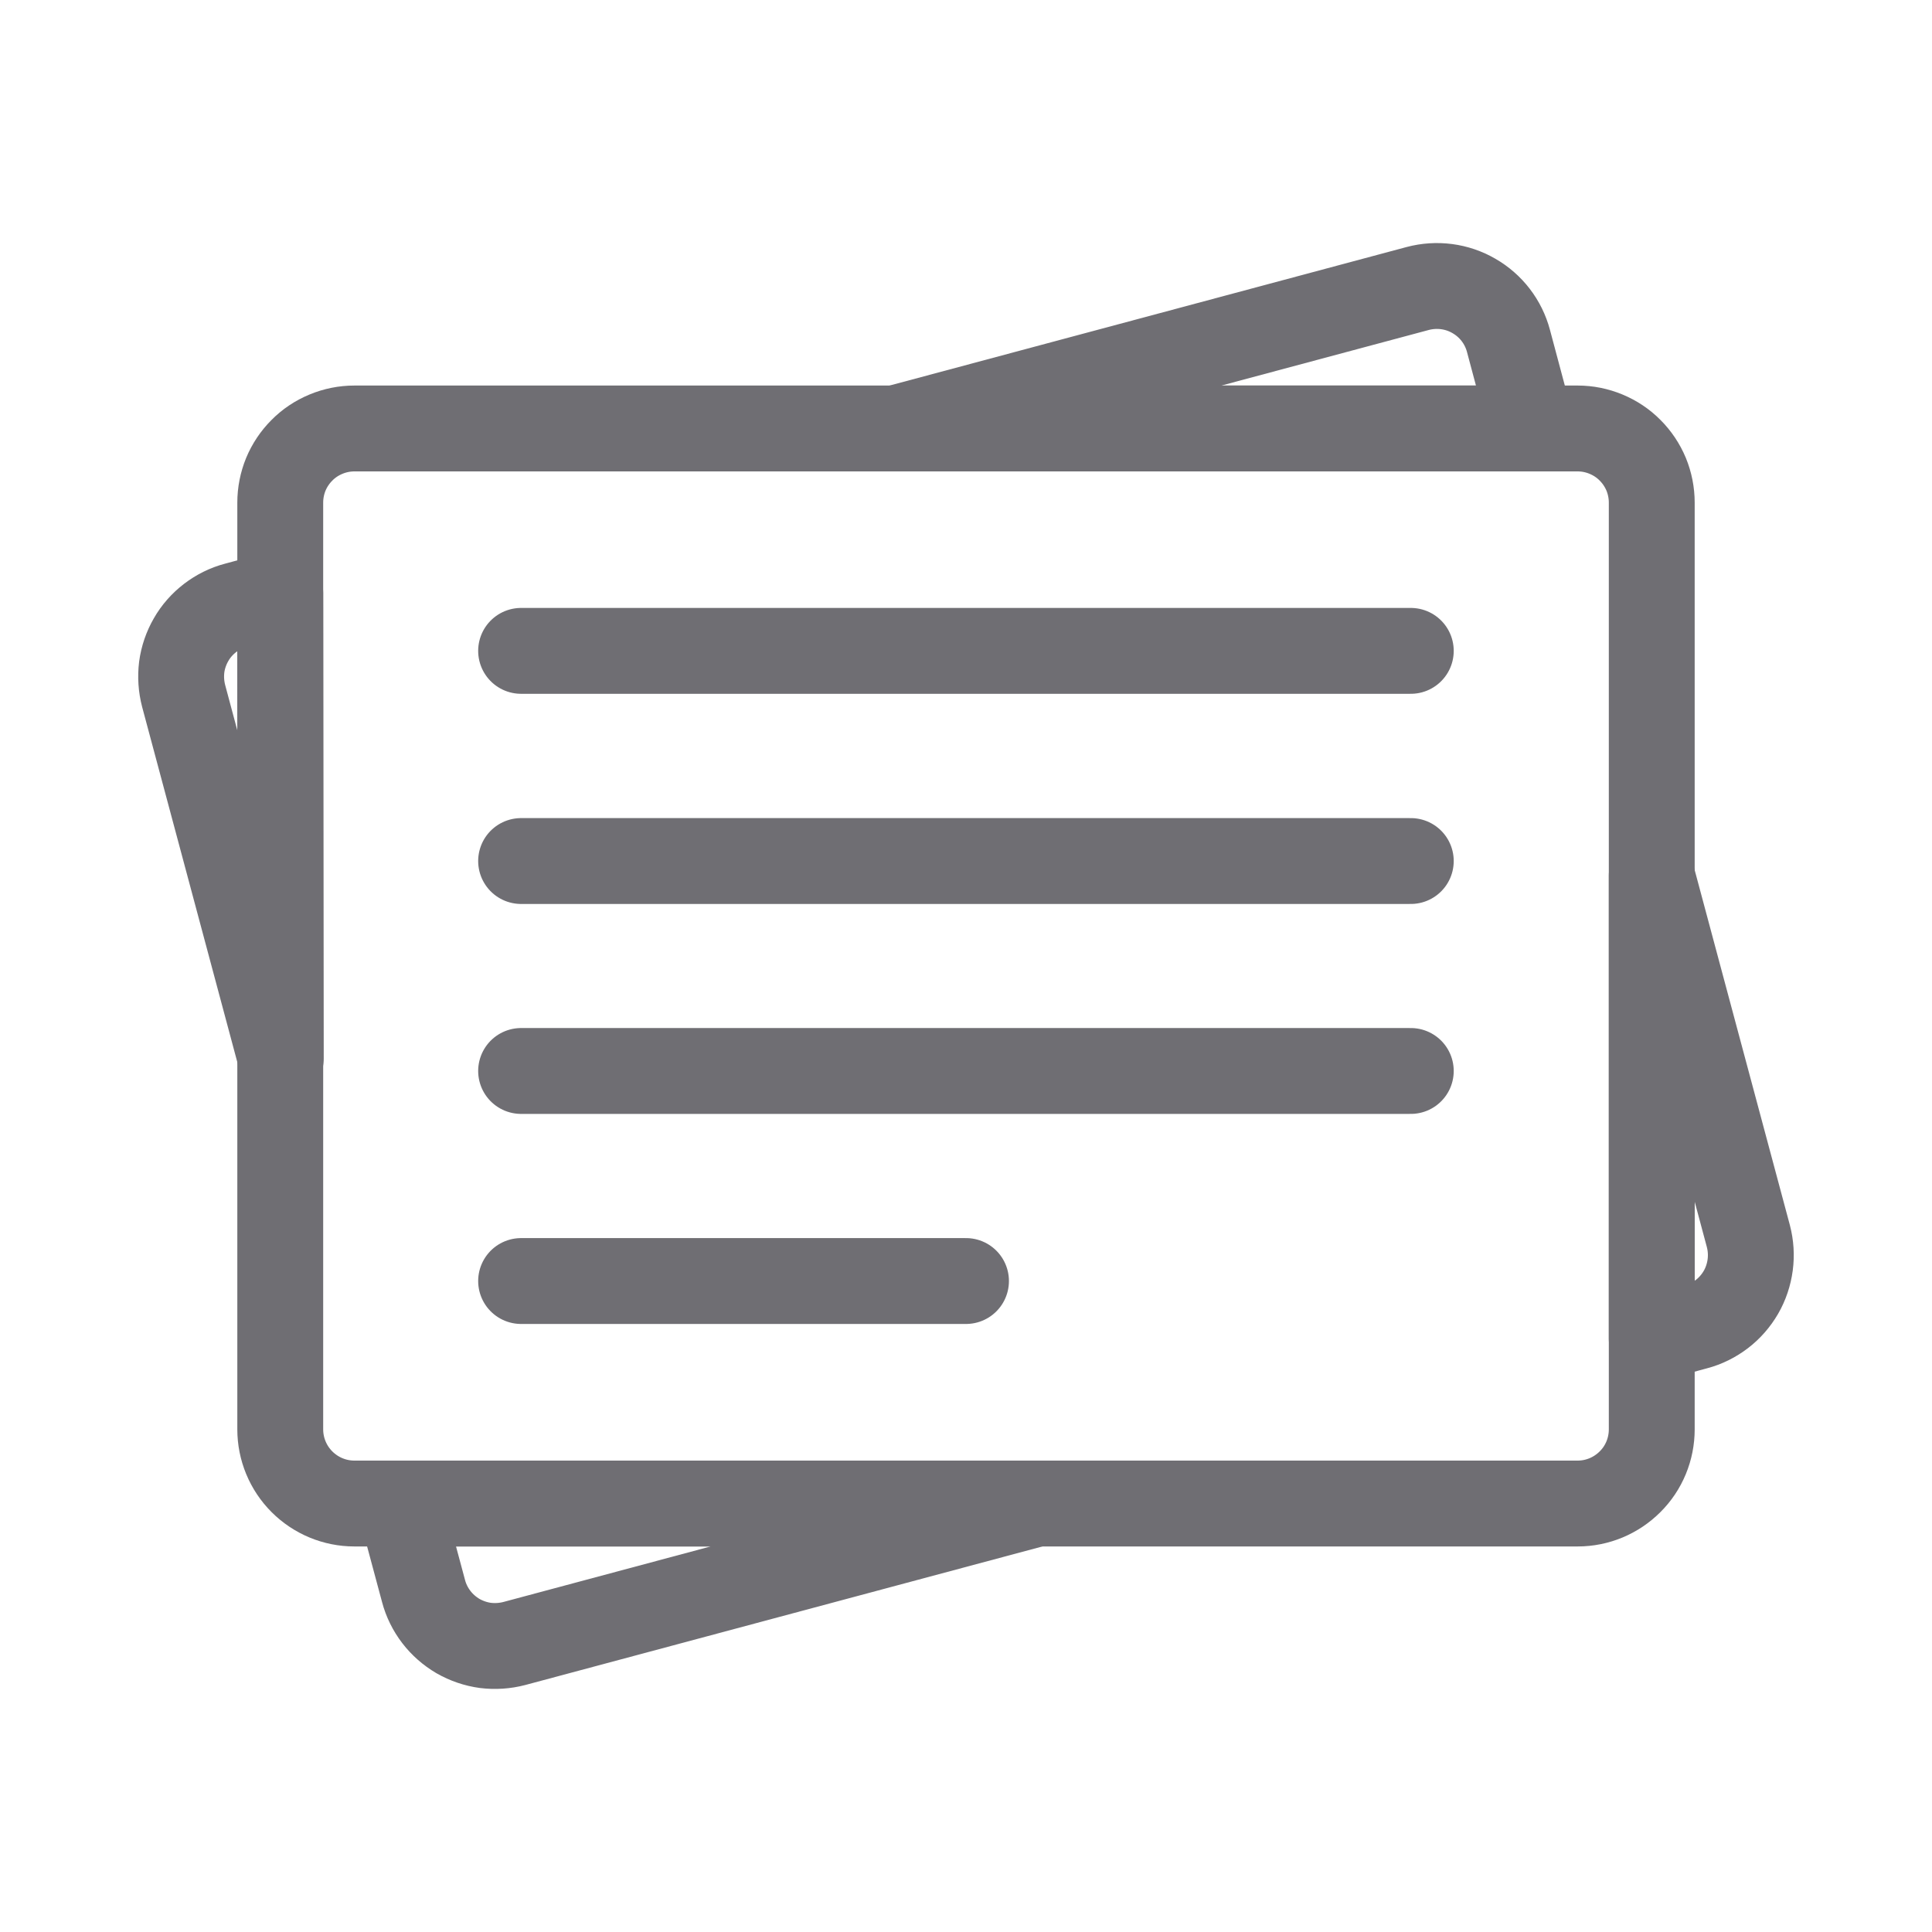 <svg width="18" height="18" viewBox="0 0 18 18" fill="none" xmlns="http://www.w3.org/2000/svg">
<path d="M15.389 4.683C15.389 4.592 15.371 4.502 15.337 4.419C15.302 4.335 15.251 4.259 15.187 4.195C15.123 4.13 15.047 4.08 14.963 4.045C14.879 4.01 14.789 3.992 14.699 3.992H3.302C3.211 3.992 3.121 4.01 3.037 4.045C2.953 4.08 2.877 4.13 2.813 4.195C2.749 4.259 2.698 4.335 2.663 4.419C2.629 4.502 2.611 4.592 2.611 4.683V13.317C2.611 13.5 2.684 13.676 2.813 13.805C2.943 13.935 3.118 14.008 3.302 14.008H14.699C14.882 14.008 15.057 13.935 15.187 13.805C15.317 13.676 15.389 13.5 15.389 13.317V4.683Z" stroke="#6F6E73" stroke-width="0.8" stroke-linecap="round" stroke-linejoin="round"/>
<path d="M4.855 6.064H13.144M4.855 8.022H13.144M4.855 9.978H13.144M4.855 11.935H9M14.272 3.992L14.054 3.176C14.007 2.999 13.891 2.848 13.732 2.757C13.574 2.665 13.385 2.641 13.208 2.688L8.341 3.992H14.272ZM15.389 12.473L15.8 12.362C15.888 12.339 15.97 12.298 16.042 12.243C16.114 12.188 16.174 12.119 16.22 12.04C16.265 11.962 16.294 11.875 16.306 11.785C16.318 11.695 16.312 11.604 16.289 11.516L15.389 8.159L15.389 12.473ZM3.727 14.008L3.946 14.823C3.969 14.911 4.01 14.993 4.065 15.065C4.12 15.137 4.189 15.197 4.267 15.243C4.346 15.288 4.433 15.318 4.523 15.33C4.613 15.341 4.704 15.335 4.792 15.312L9.659 14.008H3.727ZM2.611 5.527L2.2 5.638C2.112 5.661 2.03 5.702 1.958 5.757C1.886 5.812 1.825 5.881 1.78 5.96C1.735 6.038 1.705 6.125 1.693 6.215C1.682 6.305 1.688 6.396 1.711 6.484L2.616 9.862L2.611 5.527Z" stroke="#6F6E73" stroke-width="0.8" stroke-linecap="round" stroke-linejoin="round"/>
</svg>
